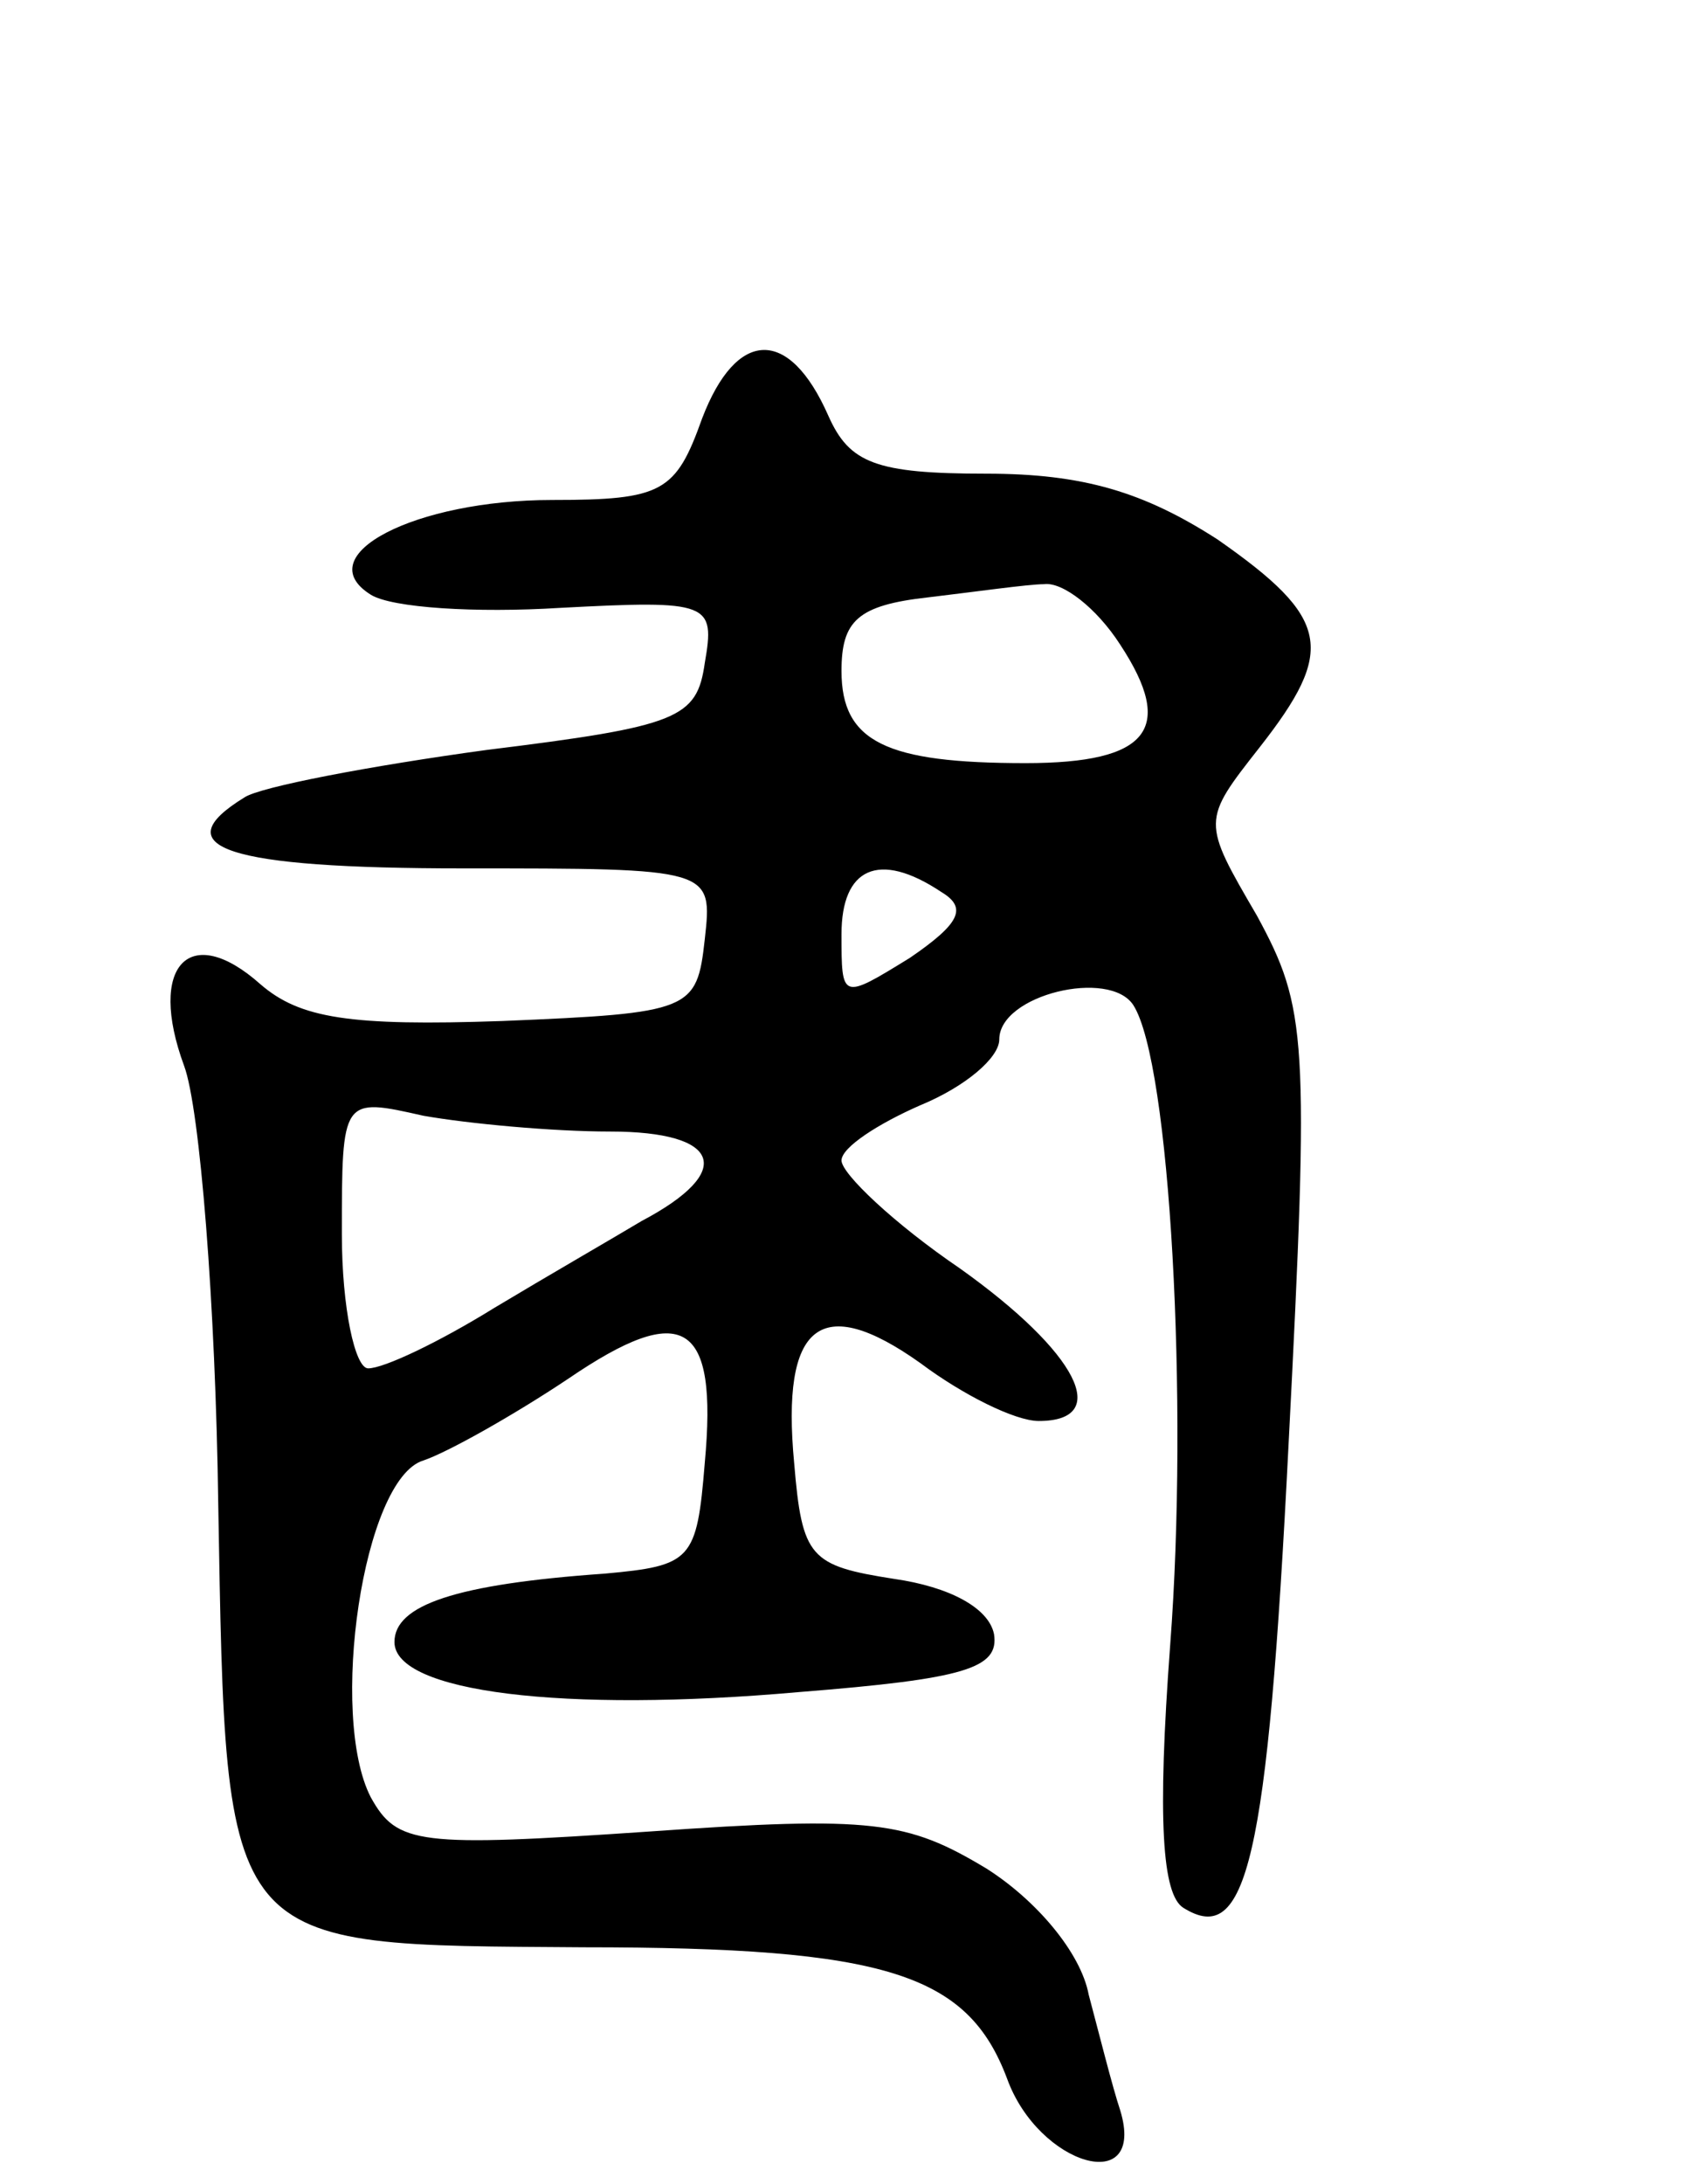 <svg version="1.0" xmlns="http://www.w3.org/2000/svg"
 width="64pt" height="83pt" viewBox="0 0 64 83"
 preserveAspectRatio="xMidYMid meet">
<g transform="translate(0,83) scale(0.1,-0.1)"
fill="#000000" stroke="none">
<path d="M267 671 c-10 -28 -15 -31 -57 -31 -52 0 -93 -21 -69 -36 8 -5 40 -7
72 -5 57 3 59 2 55 -21 -3 -21 -10 -24 -83 -33 -44 -6 -86 -14 -92 -18 -31
-19 -7 -27 83 -27 95 0 95 0 92 -27 -3 -27 -5 -28 -77 -31 -58 -2 -77 1 -92
14 -27 24 -43 7 -29 -31 6 -16 12 -91 13 -167 3 -171 1 -167 139 -168 115 0
146 -10 161 -50 12 -33 53 -45 43 -12 -3 9 -8 29 -12 44 -3 16 -20 36 -39 48
-30 18 -43 20 -128 14 -88 -6 -96 -5 -106 13 -16 31 -3 121 20 128 9 3 34 17
55 31 44 30 57 22 52 -32 -3 -37 -5 -39 -38 -42 -57 -4 -80 -12 -80 -26 0 -19
64 -27 154 -19 63 5 76 9 74 22 -2 10 -17 18 -38 21 -32 5 -35 8 -38 44 -5 53
10 65 48 38 16 -12 36 -22 45 -22 28 0 15 26 -30 58 -25 17 -45 36 -45 41 0 5
14 14 30 21 17 7 30 18 30 25 0 17 42 27 51 13 14 -22 21 -151 14 -243 -5 -67
-3 -95 5 -100 24 -15 32 17 40 176 8 155 7 166 -12 201 -21 36 -21 36 1 64 29
37 27 49 -16 79 -28 18 -51 25 -88 25 -42 0 -52 4 -60 22 -15 34 -35 33 -48
-1z m159 -86 c21 -32 11 -45 -36 -45 -53 0 -70 8 -70 35 0 19 6 25 33 28 17 2
38 5 44 5 7 1 20 -9 29 -23z m-68 -94 c10 -6 7 -12 -12 -25 -26 -16 -26 -16
-26 9 0 25 14 32 38 16z m-126 -91 c42 0 48 -15 12 -34 -10 -6 -36 -21 -56
-33 -21 -13 -42 -23 -48 -23 -5 0 -10 23 -10 51 0 52 0 52 31 45 17 -3 49 -6
71 -6z"/>
</g>
</svg>
